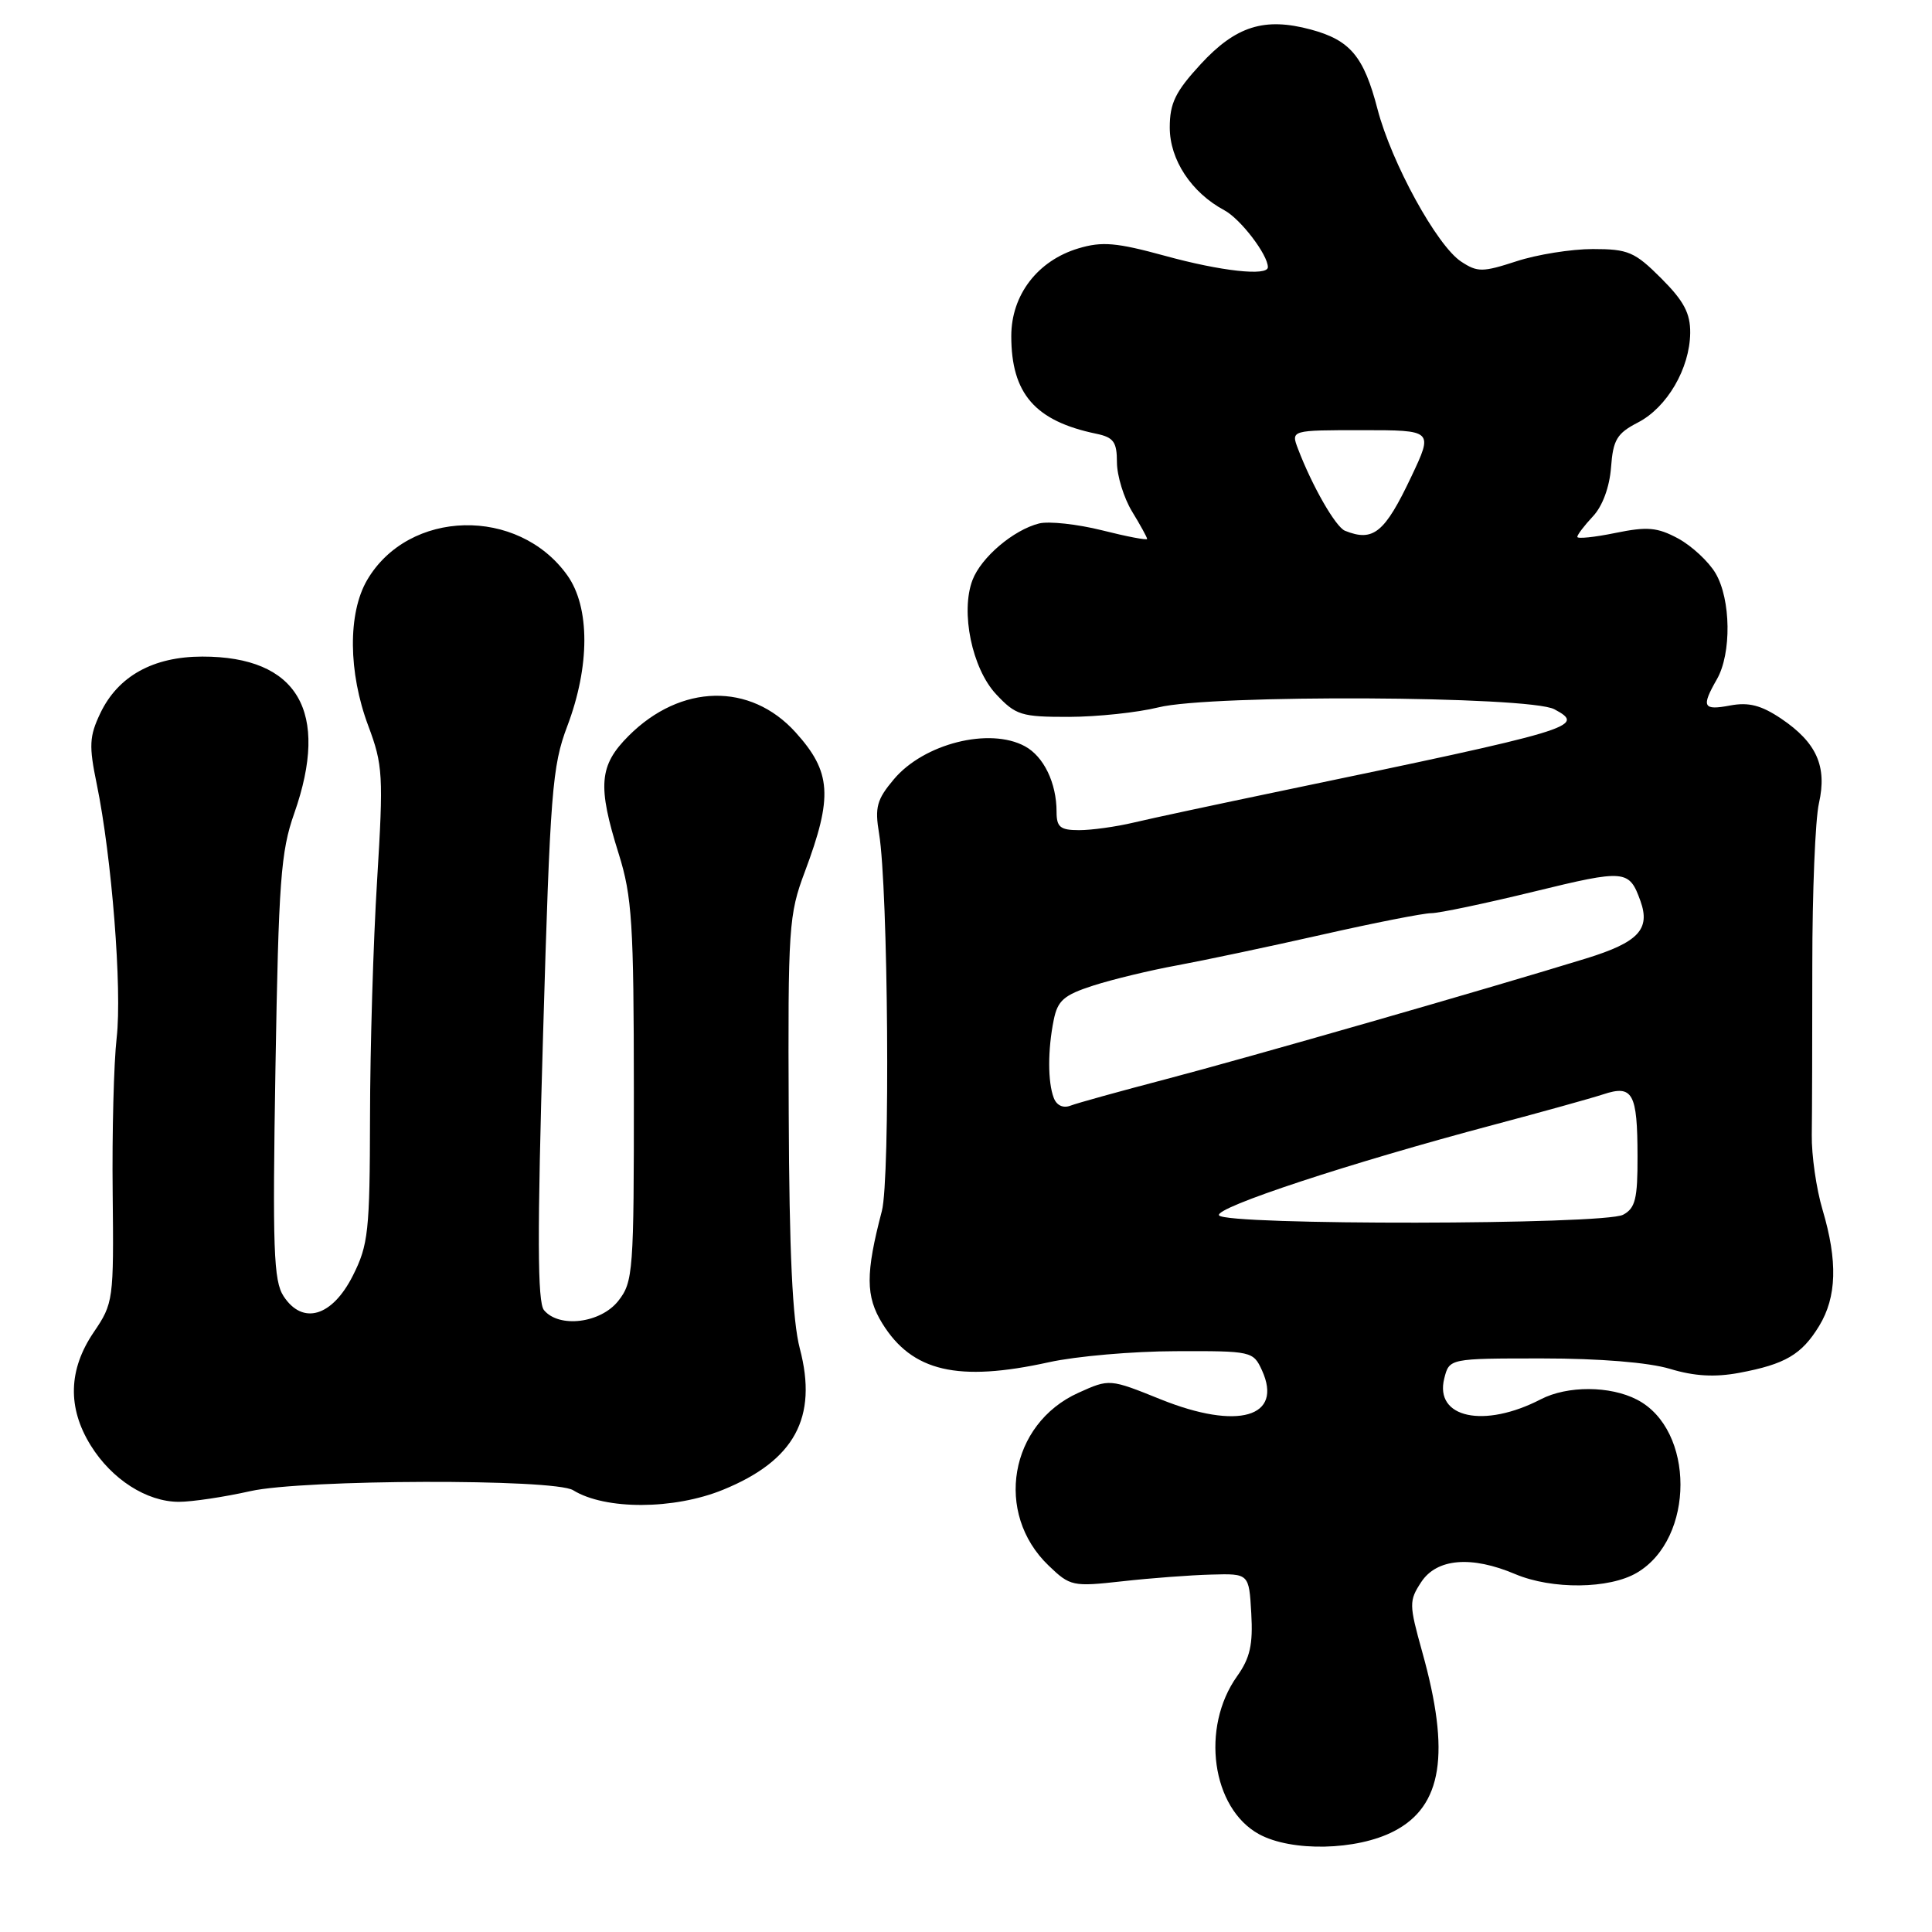 <?xml version="1.0" encoding="UTF-8" standalone="no"?>
<!DOCTYPE svg PUBLIC "-//W3C//DTD SVG 1.1//EN" "http://www.w3.org/Graphics/SVG/1.1/DTD/svg11.dtd" >
<svg xmlns="http://www.w3.org/2000/svg" xmlns:xlink="http://www.w3.org/1999/xlink" version="1.1" viewBox="0 0 256 256">
 <g >
 <path fill="currentColor"
d=" M 184.70 242.65 C 191.12 239.34 192.22 232.34 188.45 218.88 C 186.70 212.59 186.69 212.12 188.32 209.63 C 190.38 206.50 194.96 206.11 200.78 208.58 C 205.67 210.64 213.25 210.56 216.91 208.39 C 224.59 203.86 224.59 189.43 216.91 185.46 C 213.34 183.61 207.69 183.59 204.17 185.41 C 196.64 189.31 190.06 187.89 191.37 182.66 C 192.04 180.00 192.04 180.00 204.36 180.00 C 211.97 180.00 218.44 180.53 221.28 181.38 C 224.51 182.36 227.23 182.51 230.45 181.91 C 236.55 180.77 238.73 179.49 241.05 175.69 C 243.38 171.86 243.52 167.12 241.50 160.31 C 240.67 157.53 240.03 153.06 240.07 150.38 C 240.11 147.70 240.14 137.58 240.14 127.91 C 240.14 118.24 240.53 108.57 241.02 106.43 C 242.12 101.54 240.71 98.39 236.01 95.22 C 233.37 93.45 231.71 93.02 229.26 93.48 C 225.65 94.16 225.40 93.67 227.50 90.00 C 229.45 86.59 229.36 79.42 227.32 75.96 C 226.40 74.40 224.16 72.33 222.36 71.35 C 219.60 69.87 218.29 69.75 214.04 70.62 C 211.27 71.19 209.00 71.42 209.00 71.14 C 209.00 70.86 209.93 69.64 211.07 68.42 C 212.34 67.08 213.27 64.54 213.47 61.94 C 213.74 58.27 214.25 57.42 217.04 55.98 C 220.89 53.99 223.90 48.84 223.96 44.13 C 223.99 41.52 223.13 39.89 220.12 36.88 C 216.61 33.37 215.74 33.00 211.06 33.00 C 208.21 33.00 203.65 33.73 200.94 34.62 C 196.45 36.08 195.78 36.09 193.62 34.67 C 190.41 32.57 184.39 21.59 182.53 14.47 C 180.71 7.46 178.91 5.32 173.68 3.91 C 167.54 2.26 163.76 3.45 159.10 8.50 C 155.74 12.15 155.00 13.67 155.00 16.90 C 155.00 21.18 157.87 25.52 162.23 27.86 C 164.37 29.00 168.00 33.75 168.00 35.40 C 168.00 36.62 161.79 35.94 154.34 33.89 C 147.94 32.14 146.03 31.97 142.90 32.91 C 137.49 34.53 134.00 39.08 134.00 44.53 C 134.00 52.16 137.15 55.79 145.25 57.47 C 147.56 57.95 148.00 58.55 148.00 61.27 C 148.01 63.05 148.91 65.97 150.00 67.77 C 151.10 69.57 152.00 71.21 152.00 71.41 C 152.00 71.61 149.31 71.10 146.03 70.27 C 142.75 69.45 138.99 69.04 137.69 69.36 C 134.28 70.22 130.01 73.85 128.86 76.86 C 127.25 81.09 128.80 88.58 131.99 91.99 C 134.59 94.77 135.32 95.00 141.65 94.99 C 145.42 94.98 150.75 94.41 153.50 93.73 C 160.39 92.00 202.65 92.21 205.96 93.98 C 210.22 96.26 208.89 96.66 169.50 104.86 C 161.25 106.58 152.58 108.43 150.24 108.99 C 147.89 109.55 144.63 110.00 142.99 110.00 C 140.49 110.00 140.00 109.60 140.00 107.57 C 140.00 103.74 138.30 100.23 135.80 98.88 C 131.11 96.34 122.41 98.53 118.44 103.26 C 116.18 105.94 115.90 106.97 116.48 110.44 C 117.69 117.71 117.98 156.19 116.85 160.47 C 114.68 168.75 114.69 171.77 116.91 175.36 C 120.86 181.75 126.92 183.16 139.00 180.50 C 142.57 179.71 150.12 179.05 155.77 179.04 C 165.85 179.00 166.06 179.05 167.22 181.58 C 170.05 187.80 164.02 189.53 153.82 185.43 C 147.02 182.69 147.02 182.69 142.90 184.55 C 133.76 188.67 131.71 200.52 138.95 207.45 C 141.80 210.19 142.13 210.26 148.70 209.53 C 152.44 209.11 157.75 208.71 160.50 208.64 C 165.50 208.50 165.50 208.50 165.80 213.77 C 166.04 217.91 165.64 219.70 163.92 222.11 C 159.07 228.92 160.56 239.61 166.83 243.04 C 171.14 245.39 179.77 245.21 184.70 242.65 Z  M 95.81 197.40 C 105.28 193.54 108.39 187.83 105.98 178.69 C 105.01 175.00 104.58 165.99 104.51 147.50 C 104.40 122.84 104.51 121.19 106.65 115.50 C 110.38 105.54 110.17 102.30 105.41 97.03 C 99.42 90.41 90.20 90.60 83.30 97.50 C 79.37 101.43 79.15 104.11 81.99 113.16 C 83.75 118.78 83.98 122.37 83.99 144.62 C 84.00 168.52 83.90 169.86 81.93 172.37 C 79.60 175.33 74.09 176.02 72.08 173.60 C 71.21 172.55 71.18 163.57 71.96 137.09 C 72.90 104.89 73.17 101.50 75.16 96.24 C 78.18 88.28 78.19 80.46 75.17 76.23 C 68.66 67.11 54.14 67.46 48.64 76.87 C 46.08 81.26 46.14 89.09 48.80 96.18 C 50.74 101.37 50.82 102.73 49.97 116.62 C 49.46 124.81 49.04 138.94 49.03 148.04 C 49.00 163.17 48.81 164.96 46.75 169.04 C 44.01 174.47 40.11 175.62 37.58 171.76 C 36.25 169.73 36.10 165.53 36.50 141.45 C 36.92 116.75 37.20 112.84 38.99 107.77 C 43.73 94.28 39.46 86.99 26.80 87.00 C 20.28 87.01 15.64 89.59 13.29 94.51 C 11.83 97.58 11.77 98.82 12.82 103.90 C 14.81 113.56 16.19 131.10 15.46 137.50 C 15.08 140.80 14.84 150.05 14.93 158.05 C 15.08 172.30 15.03 172.68 12.41 176.54 C 9.06 181.48 8.92 186.52 12.01 191.51 C 14.80 196.02 19.43 198.99 23.69 199.00 C 25.44 199.00 29.72 198.36 33.19 197.58 C 40.15 196.02 73.45 195.92 75.94 197.46 C 80.19 200.09 89.30 200.06 95.81 197.40 Z  M 161.53 161.04 C 160.90 160.02 178.89 154.09 198.00 149.02 C 204.32 147.34 210.83 145.53 212.45 145.00 C 216.35 143.71 216.97 144.83 216.98 153.21 C 217.00 158.84 216.69 160.10 215.07 160.96 C 212.56 162.31 162.35 162.38 161.53 161.04 Z  M 139.63 145.48 C 138.83 143.39 138.82 139.13 139.62 135.17 C 140.14 132.57 140.96 131.85 144.87 130.59 C 147.42 129.77 152.43 128.56 156.00 127.91 C 159.57 127.25 168.18 125.43 175.13 123.86 C 182.07 122.29 188.61 121.00 189.65 121.00 C 190.69 121.00 196.82 119.71 203.26 118.14 C 215.39 115.18 215.87 115.23 217.37 119.39 C 218.71 123.14 217.09 124.86 210.20 126.99 C 197.37 130.95 165.42 140.13 154.48 143.00 C 148.42 144.59 142.74 146.16 141.86 146.50 C 140.88 146.88 140.01 146.48 139.63 145.48 Z  M 178.22 70.33 C 176.98 69.83 173.87 64.41 171.99 59.47 C 171.05 57.00 171.05 57.00 180.48 57.00 C 189.92 57.00 189.92 57.00 187.00 63.17 C 183.48 70.60 181.97 71.84 178.22 70.33 Z "/>
</g>
</svg>